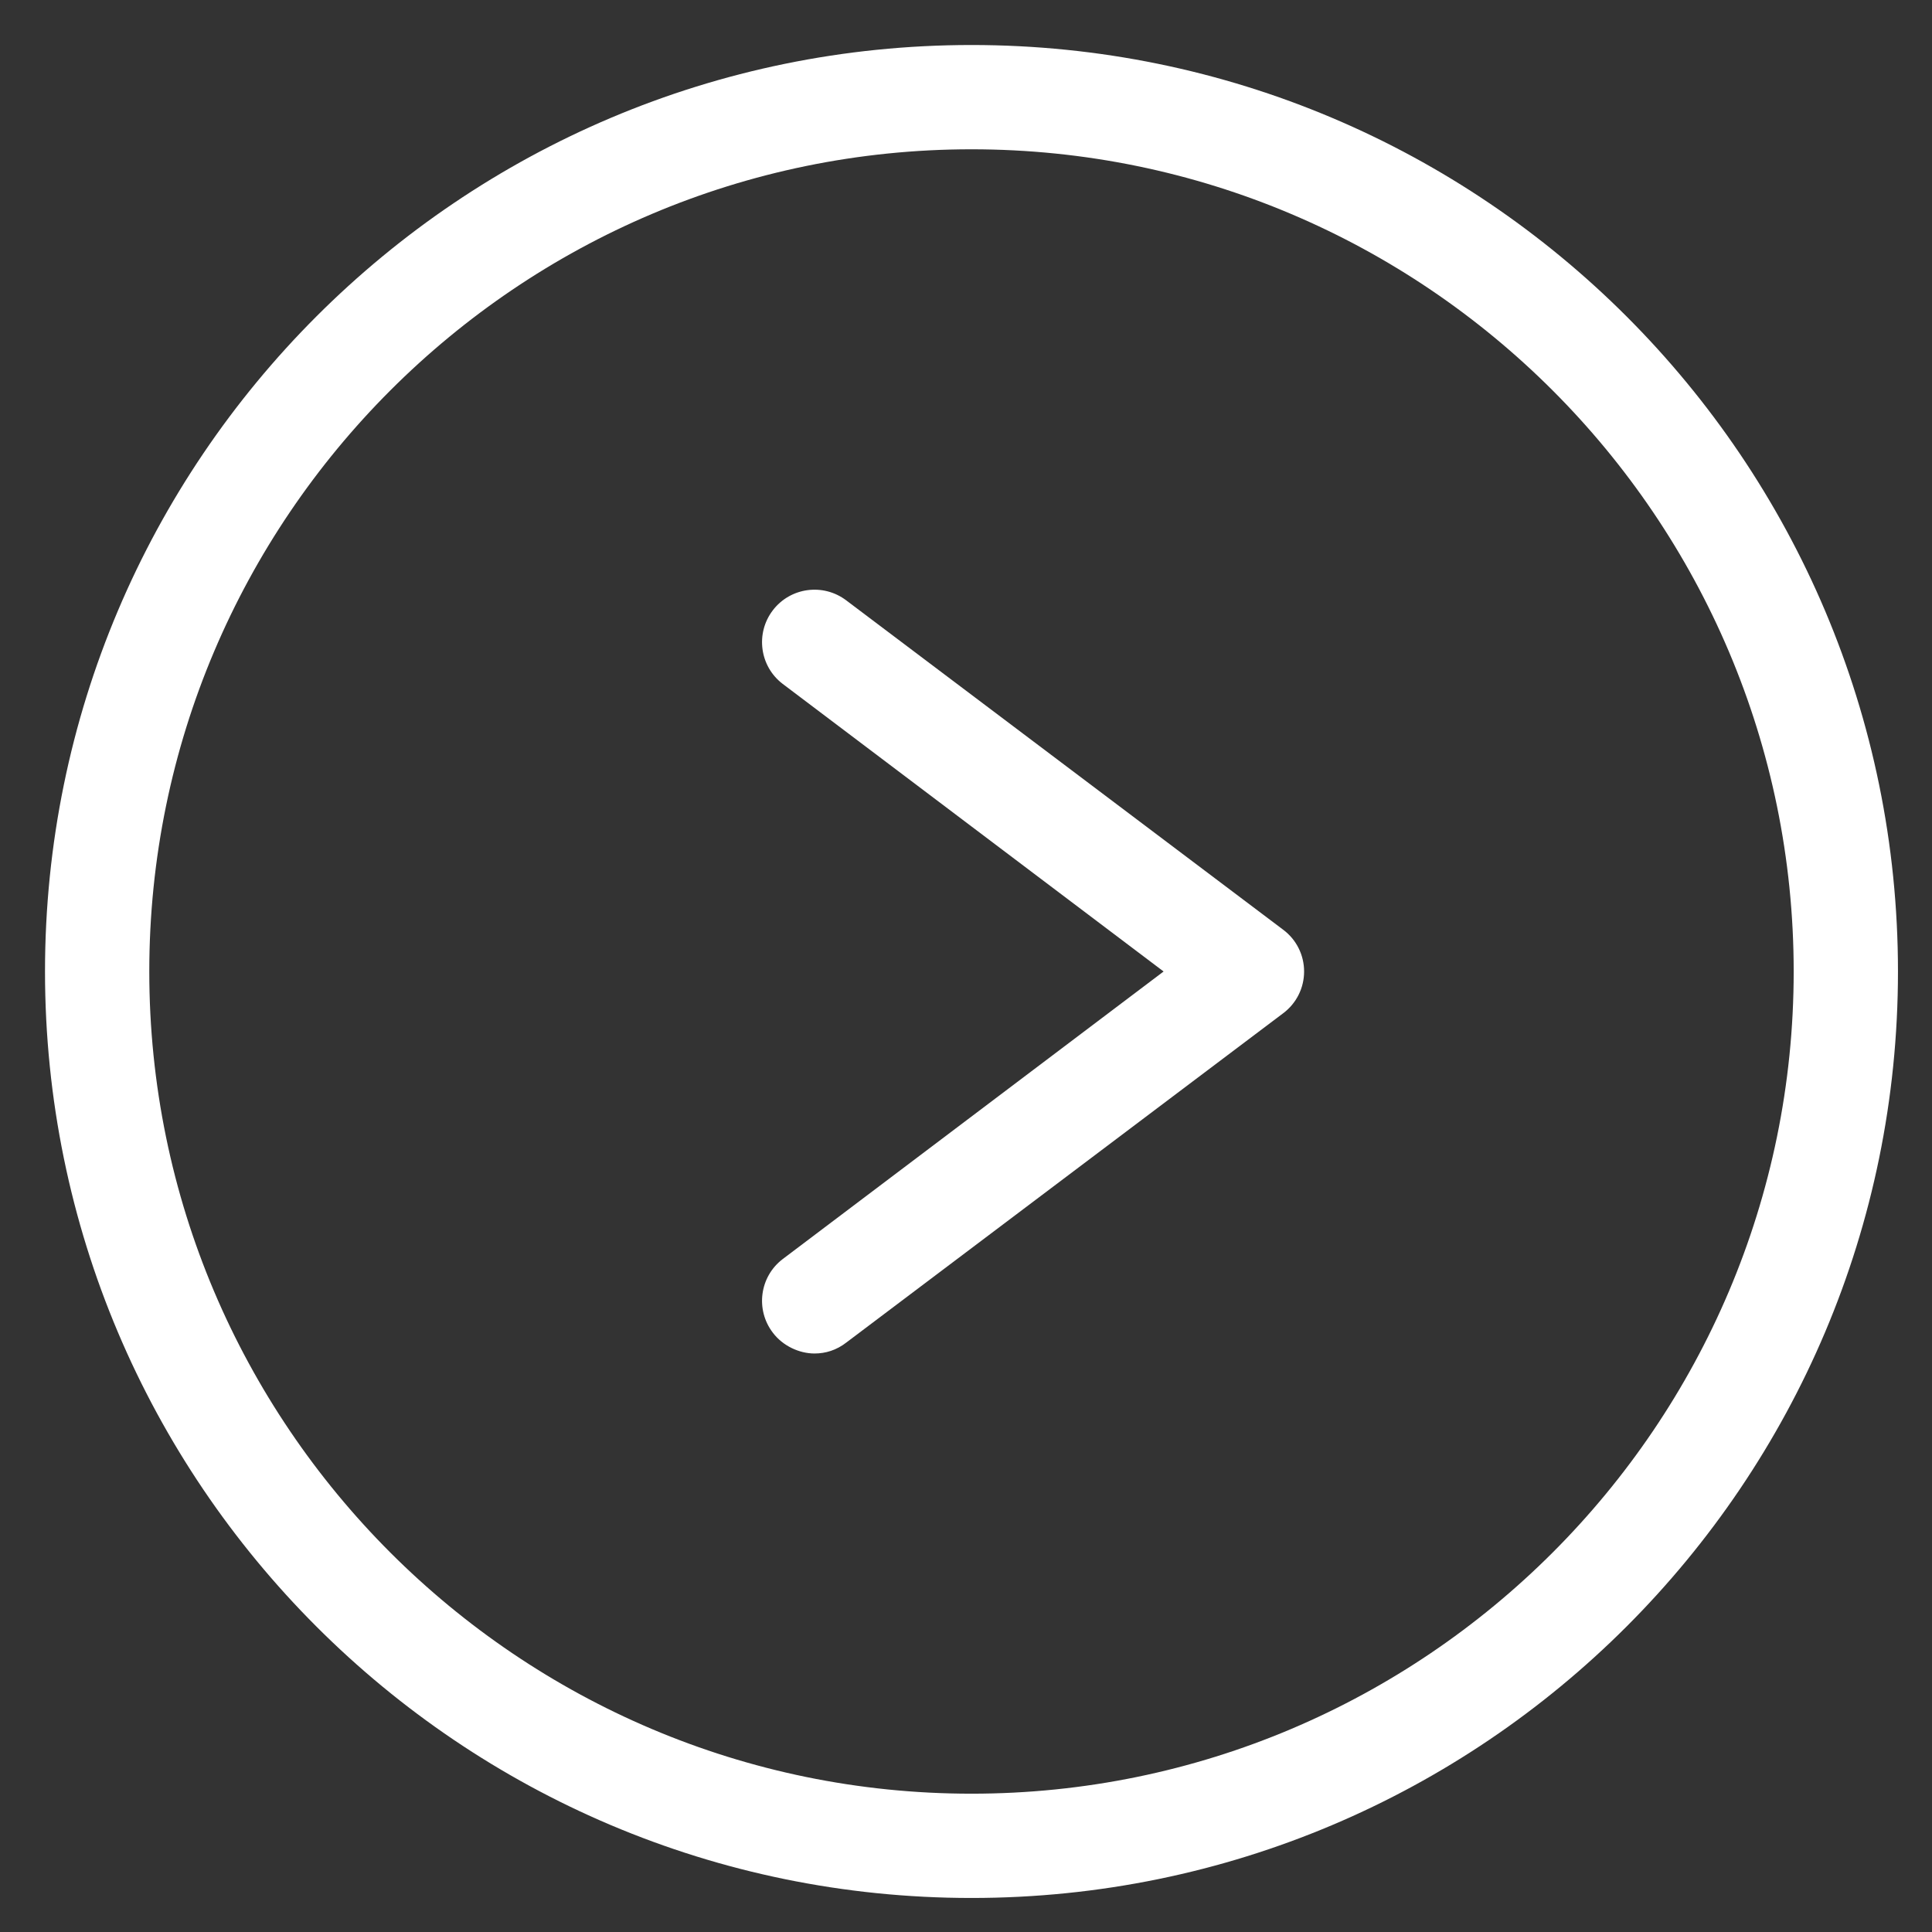 <?xml version="1.0" encoding="utf-8"?>
<!-- Generator: Adobe Illustrator 25.2.3, SVG Export Plug-In . SVG Version: 6.00 Build 0)  -->
<svg version="1.1" id="圖層_1" xmlns="http://www.w3.org/2000/svg" xmlns:xlink="http://www.w3.org/1999/xlink" x="0px" y="0px"
	 viewBox="0 0 176 176" style="enable-background:new 0 0 176 176;" xml:space="preserve">
<rect x="0" y="0" width="176" height="176" fill="#333333" stroke="none"/>
<style type="text/css">
	.st0{fill:#FFFFFF;}
</style>
<g>
	<path class="st0" d="M88.5,13.6c41.3,0,74.9,33.6,74.9,74.9s-33.6,74.9-74.9,74.9s-74.9-33.6-74.9-74.9S47.2,13.6,88.5,13.6
		 M88.5,4.1C41.9,4.1,4.1,41.9,4.1,88.5s37.8,84.4,84.4,84.4s84.4-37.8,84.4-84.4S135.1,4.1,88.5,4.1L88.5,4.1z"/>
	<g>
		<path class="st0" d="M74.2,123.3c-1.4,0-2.9-0.7-3.8-1.9c-1.6-2.1-1.2-5.1,0.9-6.7L106,88.5L71.3,62.3c-2.1-1.6-2.5-4.6-0.9-6.7
			c1.6-2.1,4.6-2.5,6.7-0.9l39.8,30c1.2,0.9,1.9,2.3,1.9,3.8s-0.7,2.9-1.9,3.8l-39.8,30C76.2,123,75.2,123.3,74.2,123.3z"/>
	</g>
</g>
</svg>
